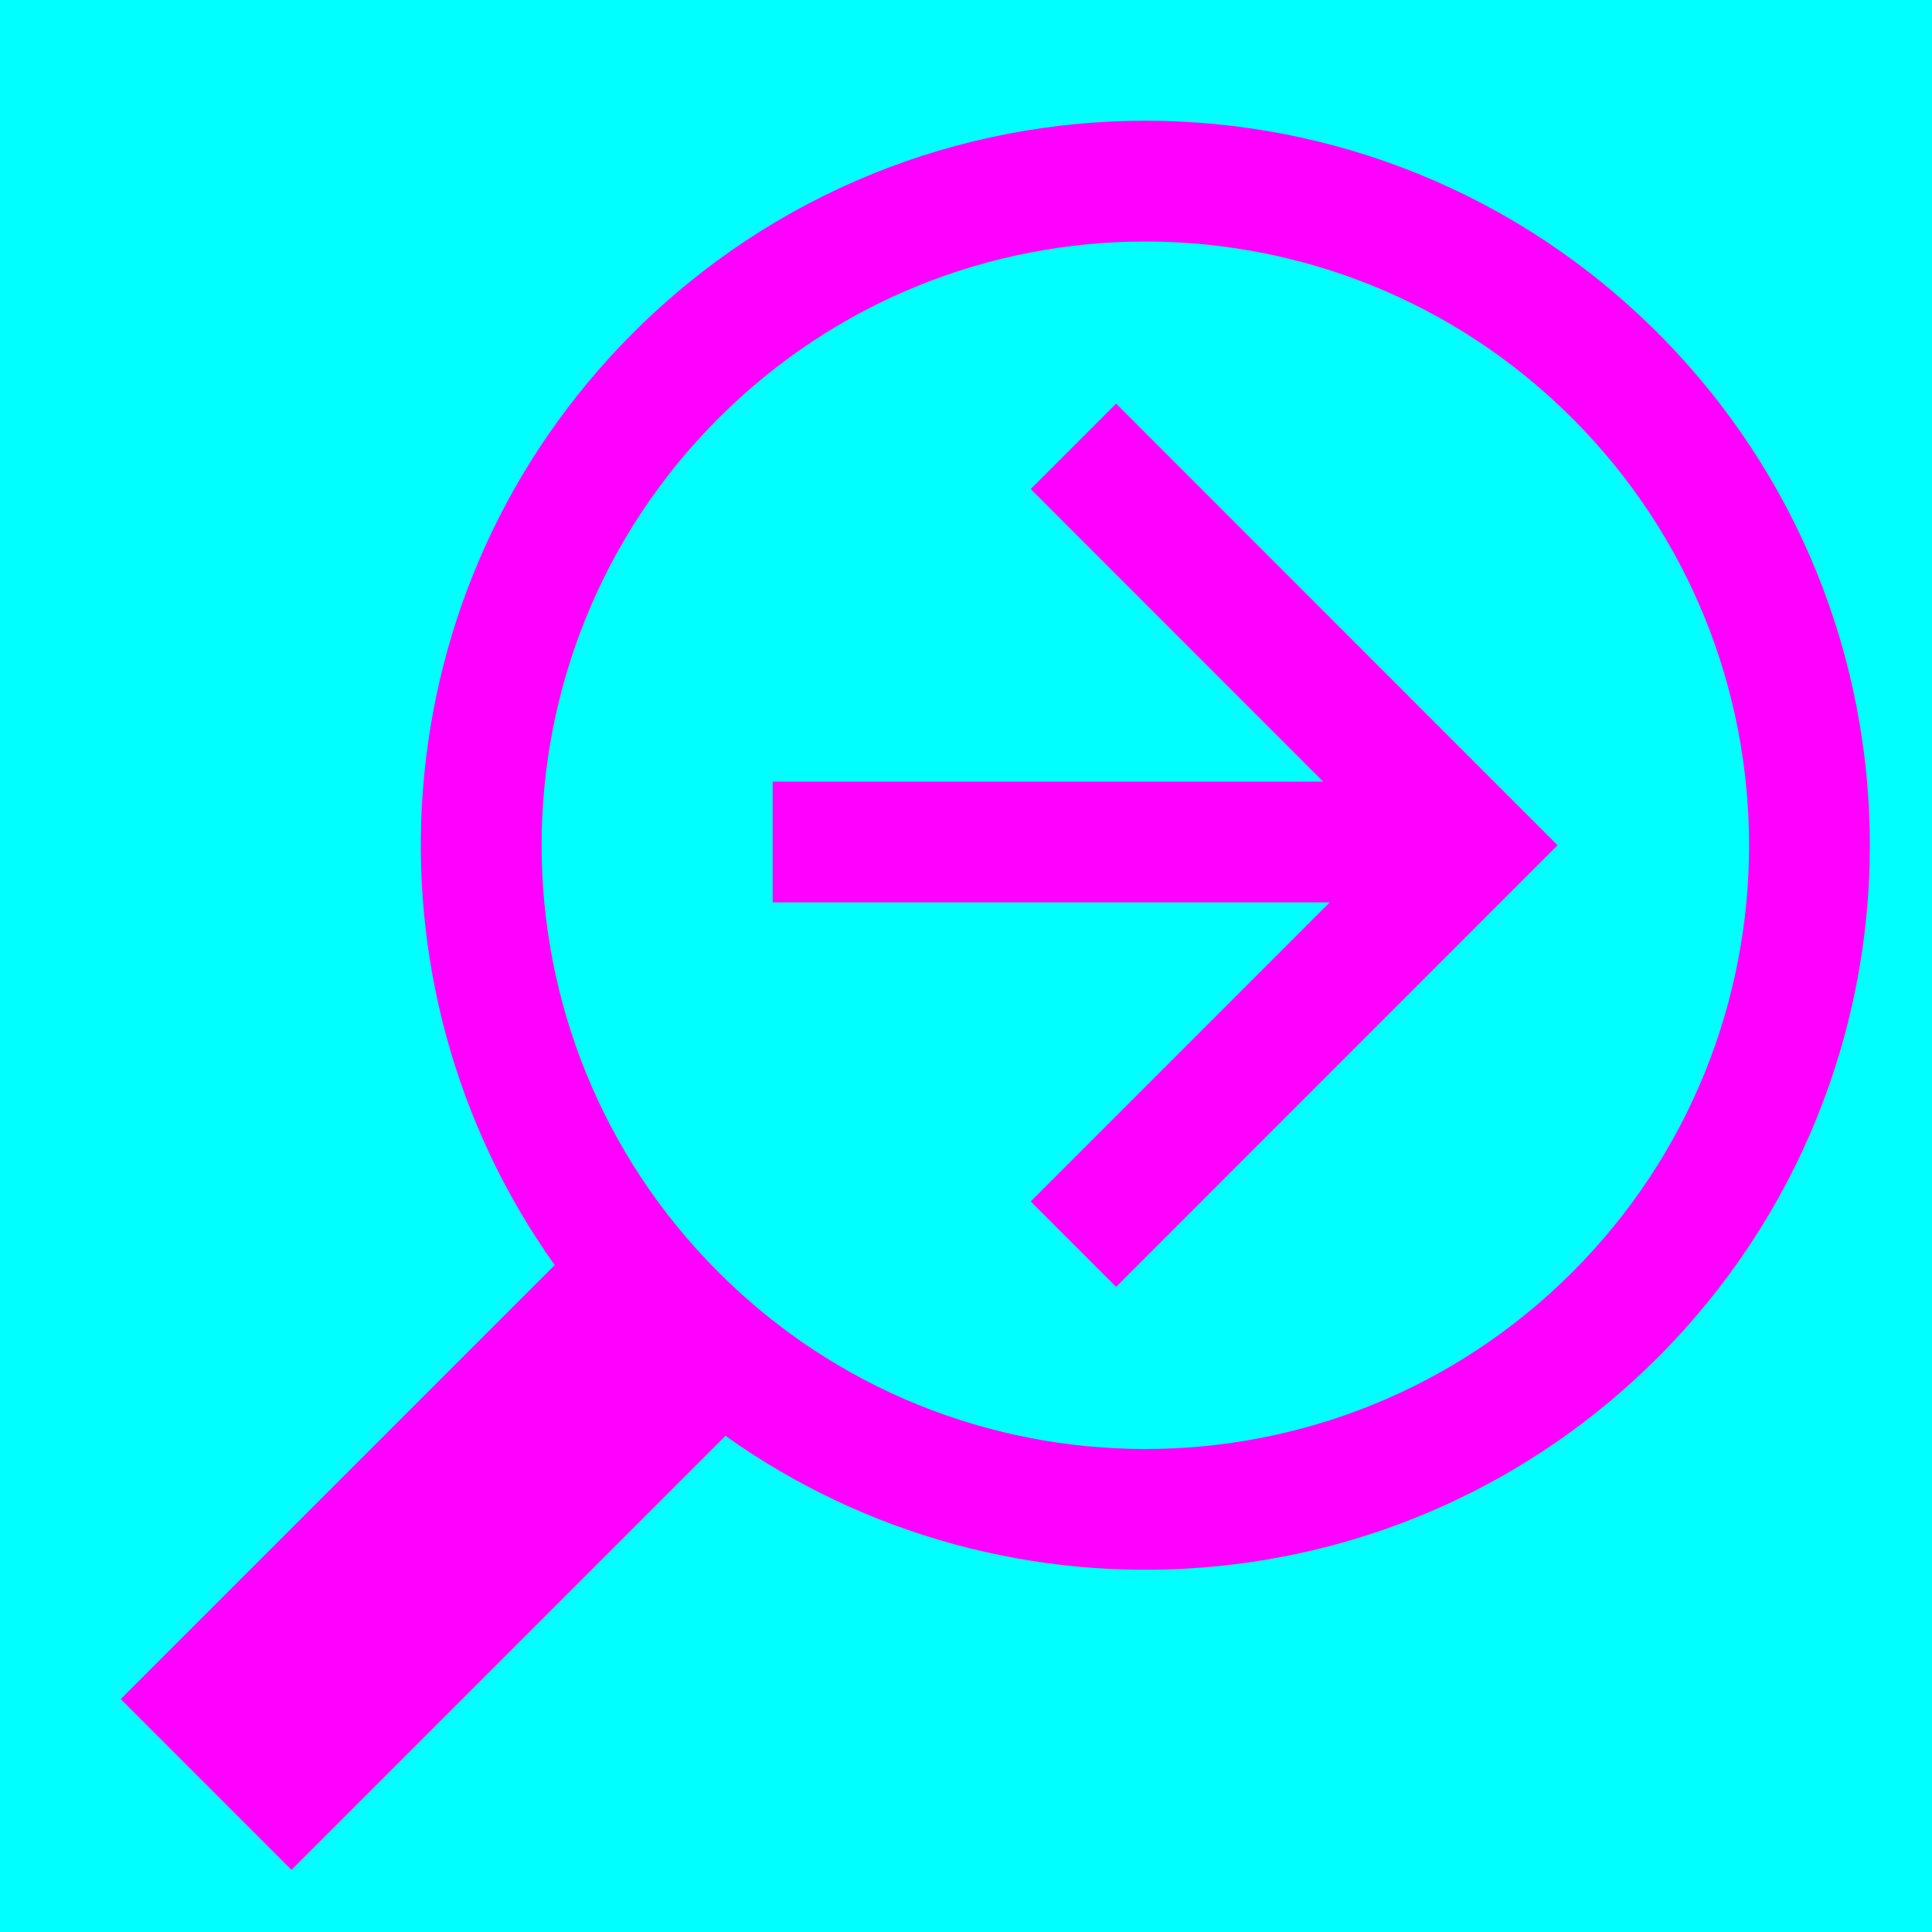 <svg xmlns="http://www.w3.org/2000/svg" width="16" height="16" viewBox="0 0 16 16">
  <g fill="none" fill-rule="evenodd">
    <rect width="16" height="16" fill="#00FFFF"/>
    <path fill="#FF00FF" d="M4.594,10.477 C2.924,8.134 3.14,4.86 5.243,2.757 C7.586,0.414 11.385,0.414 13.728,2.757 C16.071,5.101 16.071,8.899 13.728,11.243 C11.626,13.345 8.352,13.561 6.008,11.891 L2.414,15.485 L1,14.071 L4.594,10.477 Z M5.95,10.536 C7.902,12.488 11.068,12.488 13.021,10.536 C14.973,8.583 14.973,5.417 13.021,3.464 C11.068,1.512 7.902,1.512 5.95,3.464 C3.997,5.417 3.997,8.583 5.95,10.536 Z"/>
    <polygon fill="#FF00FF" points="11.012 7.473 8.536 9.95 9.243 10.657 12.899 7 9.243 3.343 8.536 4.05 10.958 6.473 6.399 6.473 6.399 7.473 11.012 7.473 11.012 7.473 11.012 7.473 11.012 7.473"/>
  </g>
</svg>
